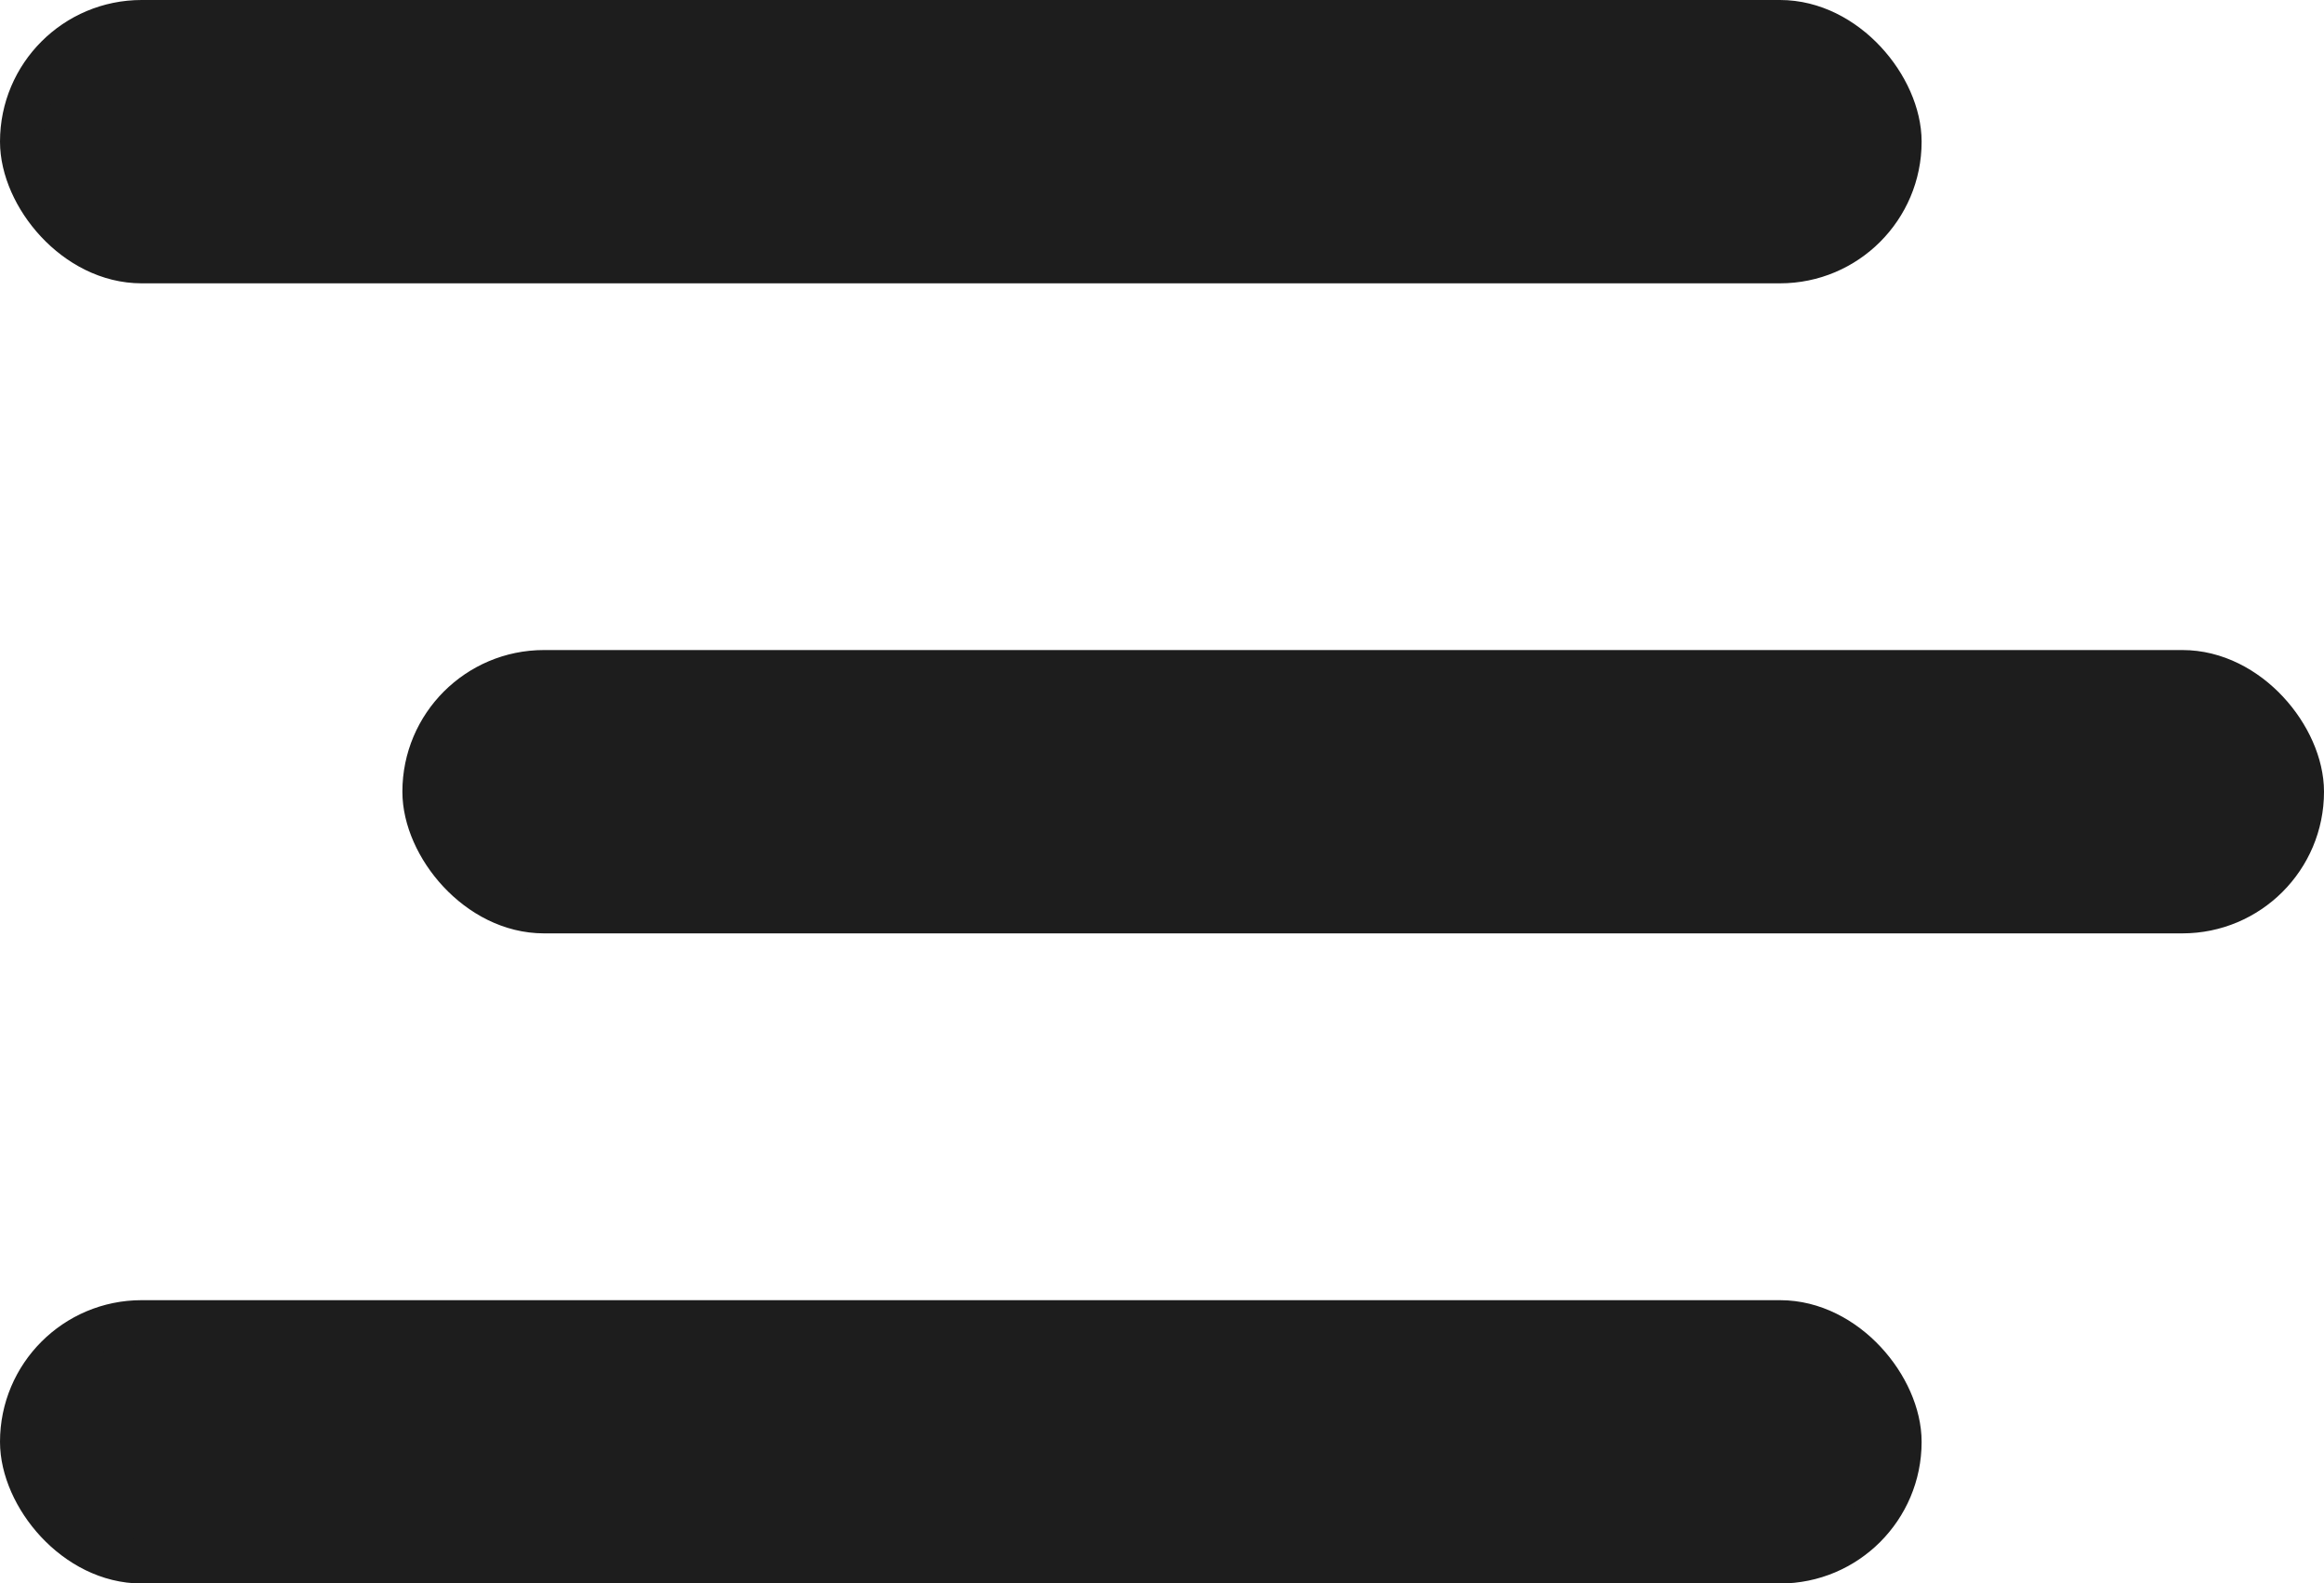 <svg xmlns="http://www.w3.org/2000/svg" width="26.533" height="18.079" viewBox="0 0 26.533 18.079">
  <g id="Group_43666" data-name="Group 43666" transform="translate(0.25 0.25)">
    <rect id="Rectangle_8840" data-name="Rectangle 8840" width="21.439" height="2.735" rx="1.367" transform="translate(0)" fill="#1d1d1d" stroke="#1d1d1d" stroke-width="0.5"/>
    <rect id="Rectangle_8843" data-name="Rectangle 8843" width="21.439" height="2.735" rx="1.367" transform="translate(4.594 7.422)" fill="#1d1d1d" stroke="#1d1d1d" stroke-width="0.5"/>
    <rect id="Rectangle_8844" data-name="Rectangle 8844" width="21.439" height="2.735" rx="1.367" transform="translate(0 14.845)" fill="#1d1d1d" stroke="#1d1d1d" stroke-width="0.5"/>
  </g>
</svg>
